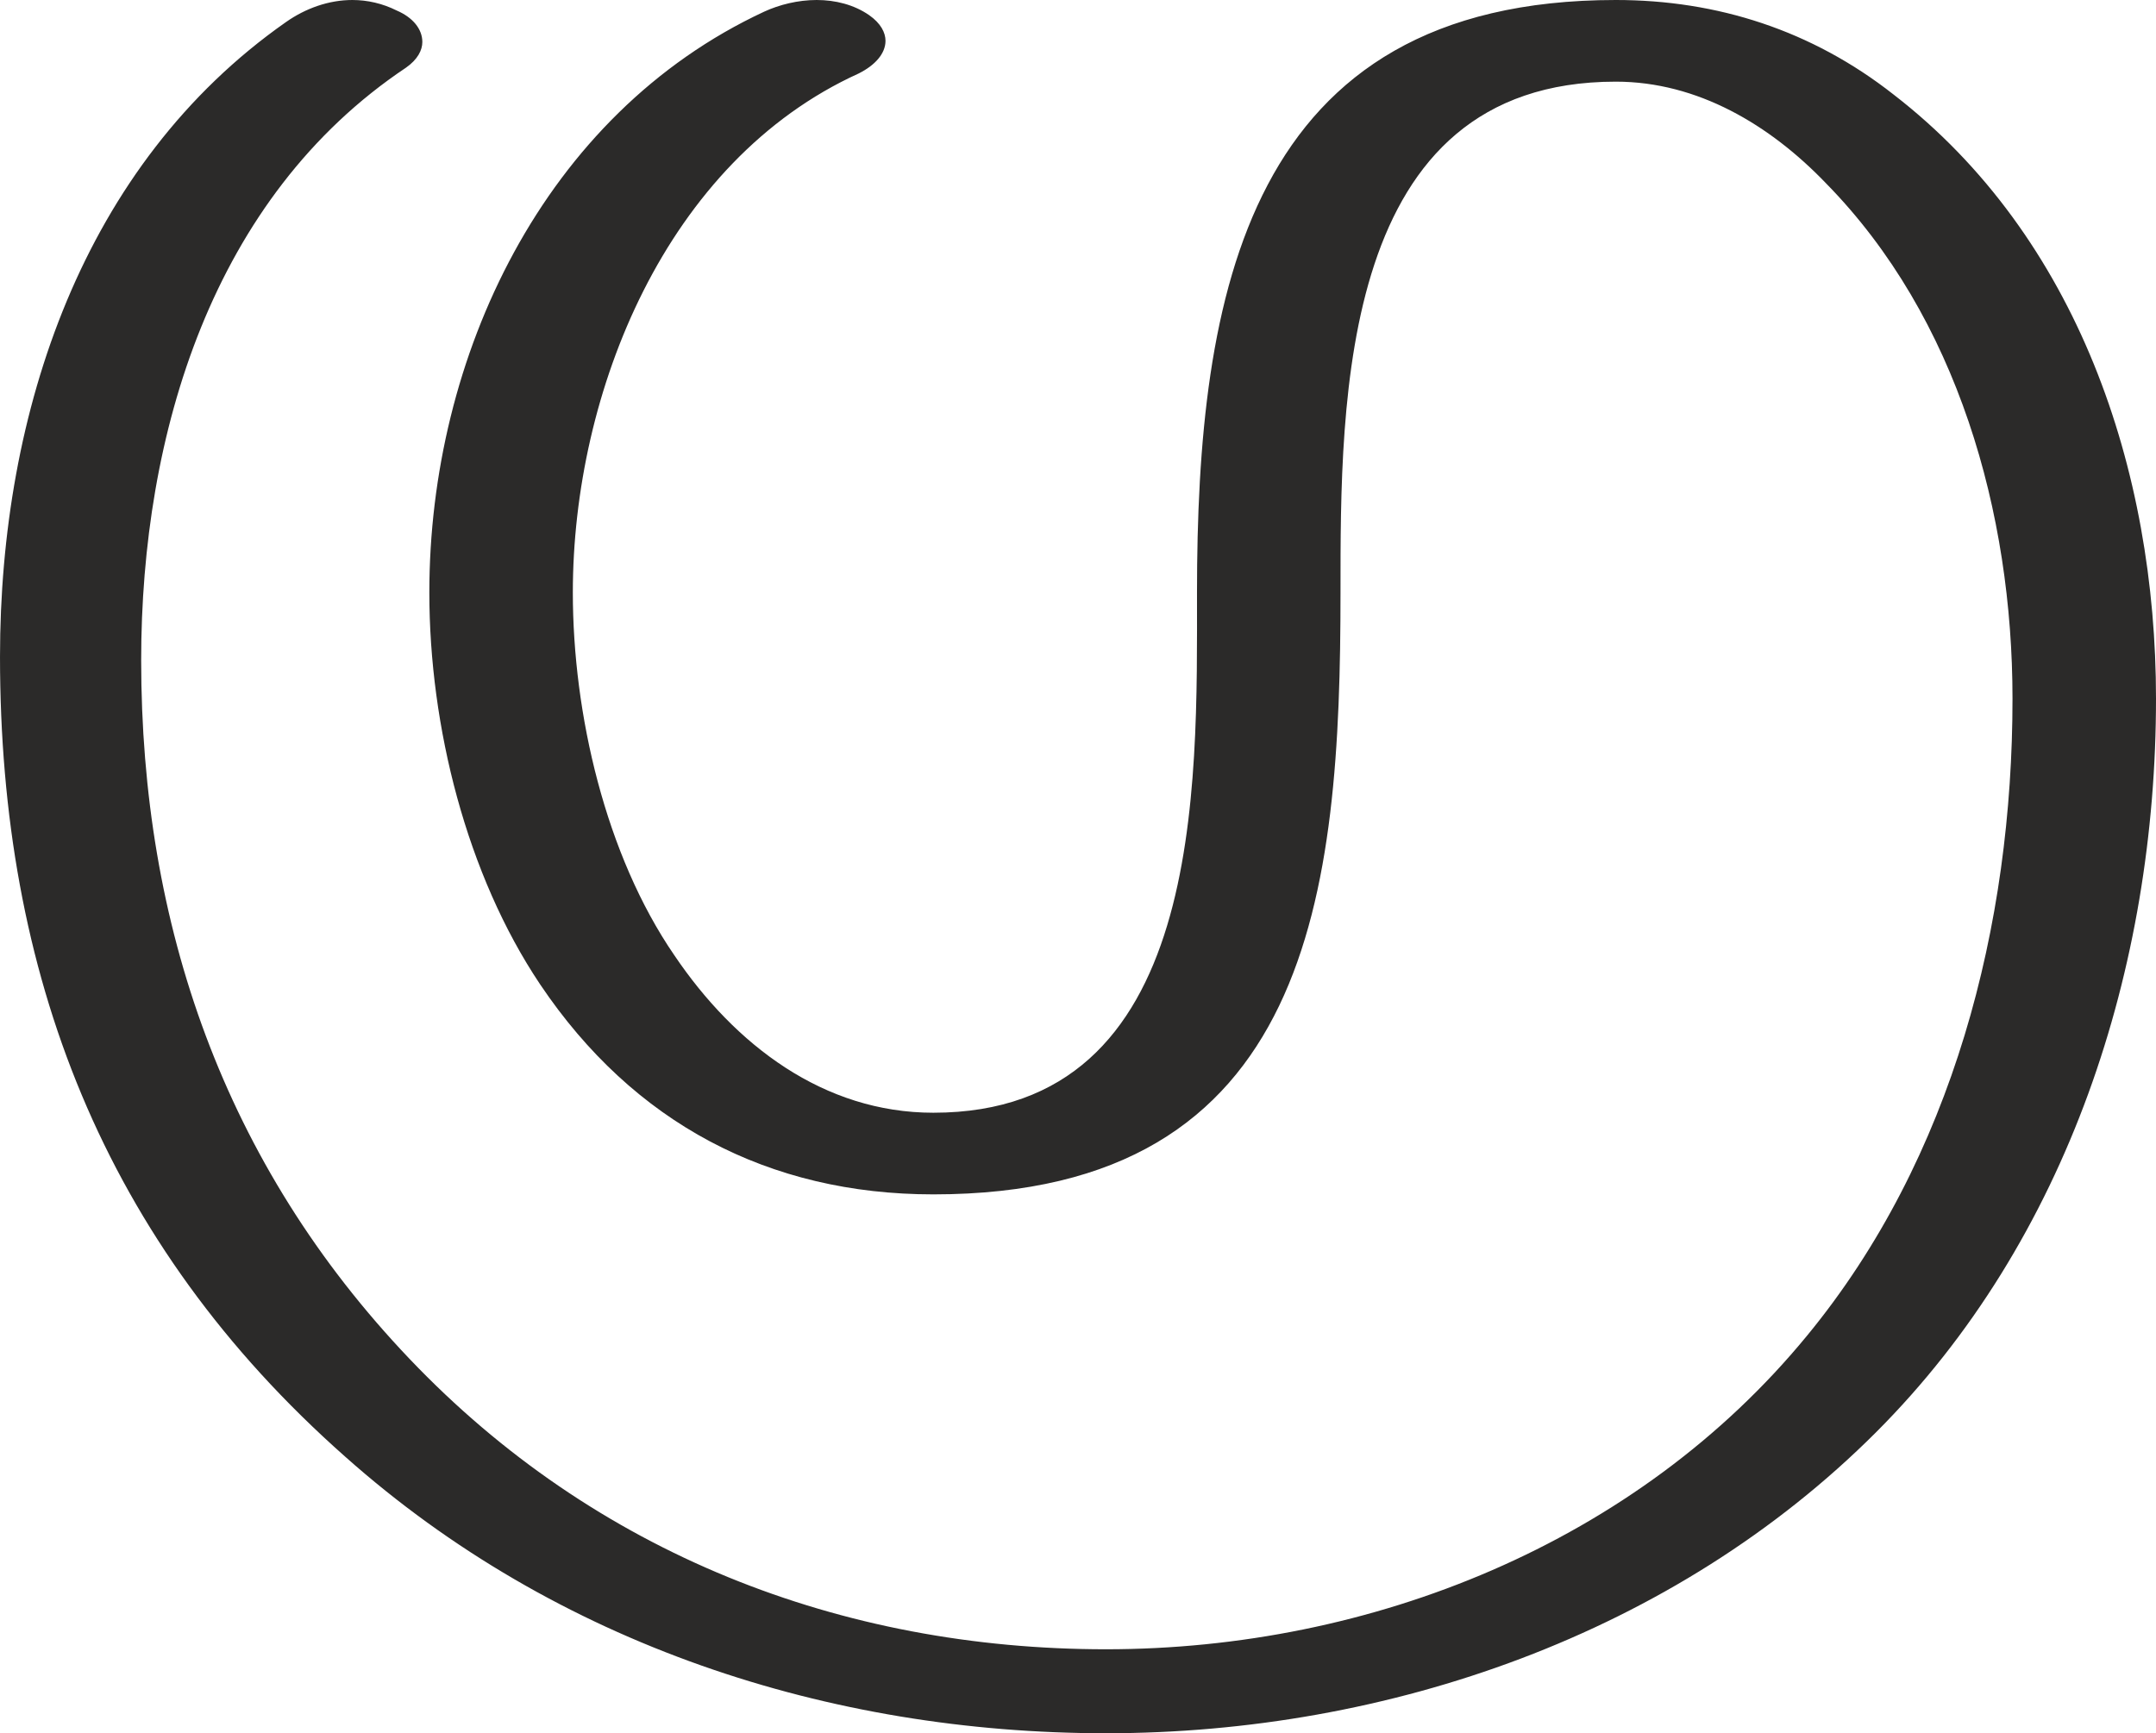 <?xml version="1.0" encoding="UTF-8"?>
<!DOCTYPE svg PUBLIC "-//W3C//DTD SVG 1.1//EN" "http://www.w3.org/Graphics/SVG/1.1/DTD/svg11.dtd">
<!-- Creator: CorelDRAW X8 -->
<svg xmlns="http://www.w3.org/2000/svg" xml:space="preserve" width="1848px" height="1486px" version="1.1" style="shape-rendering:geometricPrecision; text-rendering:geometricPrecision; image-rendering:optimizeQuality; fill-rule:evenodd; clip-rule:evenodd"
viewBox="0 0 1848 1486"
 xmlns:xlink="http://www.w3.org/1999/xlink">
 <defs>
  <style type="text/css">
   <![CDATA[
    .fil0 {fill:#2B2A29;fill-rule:nonzero}
   ]]>
  </style>
 </defs>
 <g id="Layer_x0020_1">
  <path class="fil0" d="M1608 1228c165,-165 240,-399 240,-629 0,-196 -67,-396 -225,-518 -70,-55 -151,-81 -238,-81 -317,0 -359,253 -359,508 0,167 7,446 -226,446 -94,0 -170,-58 -222,-135 -59,-86 -87,-207 -87,-311 0,-172 80,-370 245,-445 14,-7 23,-17 23,-28 0,-7 -4,-15 -14,-22 -13,-9 -29,-13 -45,-13 -16,0 -32,4 -45,10 -189,88 -287,296 -287,498 0,115 32,242 95,336 80,119 196,180 337,180 325,0 349,-259 349,-516 0,-167 -1,-438 236,-438 70,0 132,37 180,87 113,115 160,283 160,442 0,194 -51,394 -176,546 -146,178 -374,269 -601,269 -227,0 -438,-82 -597,-249 -159,-167 -230,-372 -230,-599 0,-194 61,-397 227,-508 10,-7 14,-15 14,-22 0,-11 -8,-21 -22,-27 -12,-6 -25,-9 -38,-9 -20,0 -40,7 -57,19 -174,122 -245,334 -245,544 0,271 88,502 296,686 181,161 415,237 652,237 242,0 487,-85 660,-258z"/>
 </g>
</svg>
